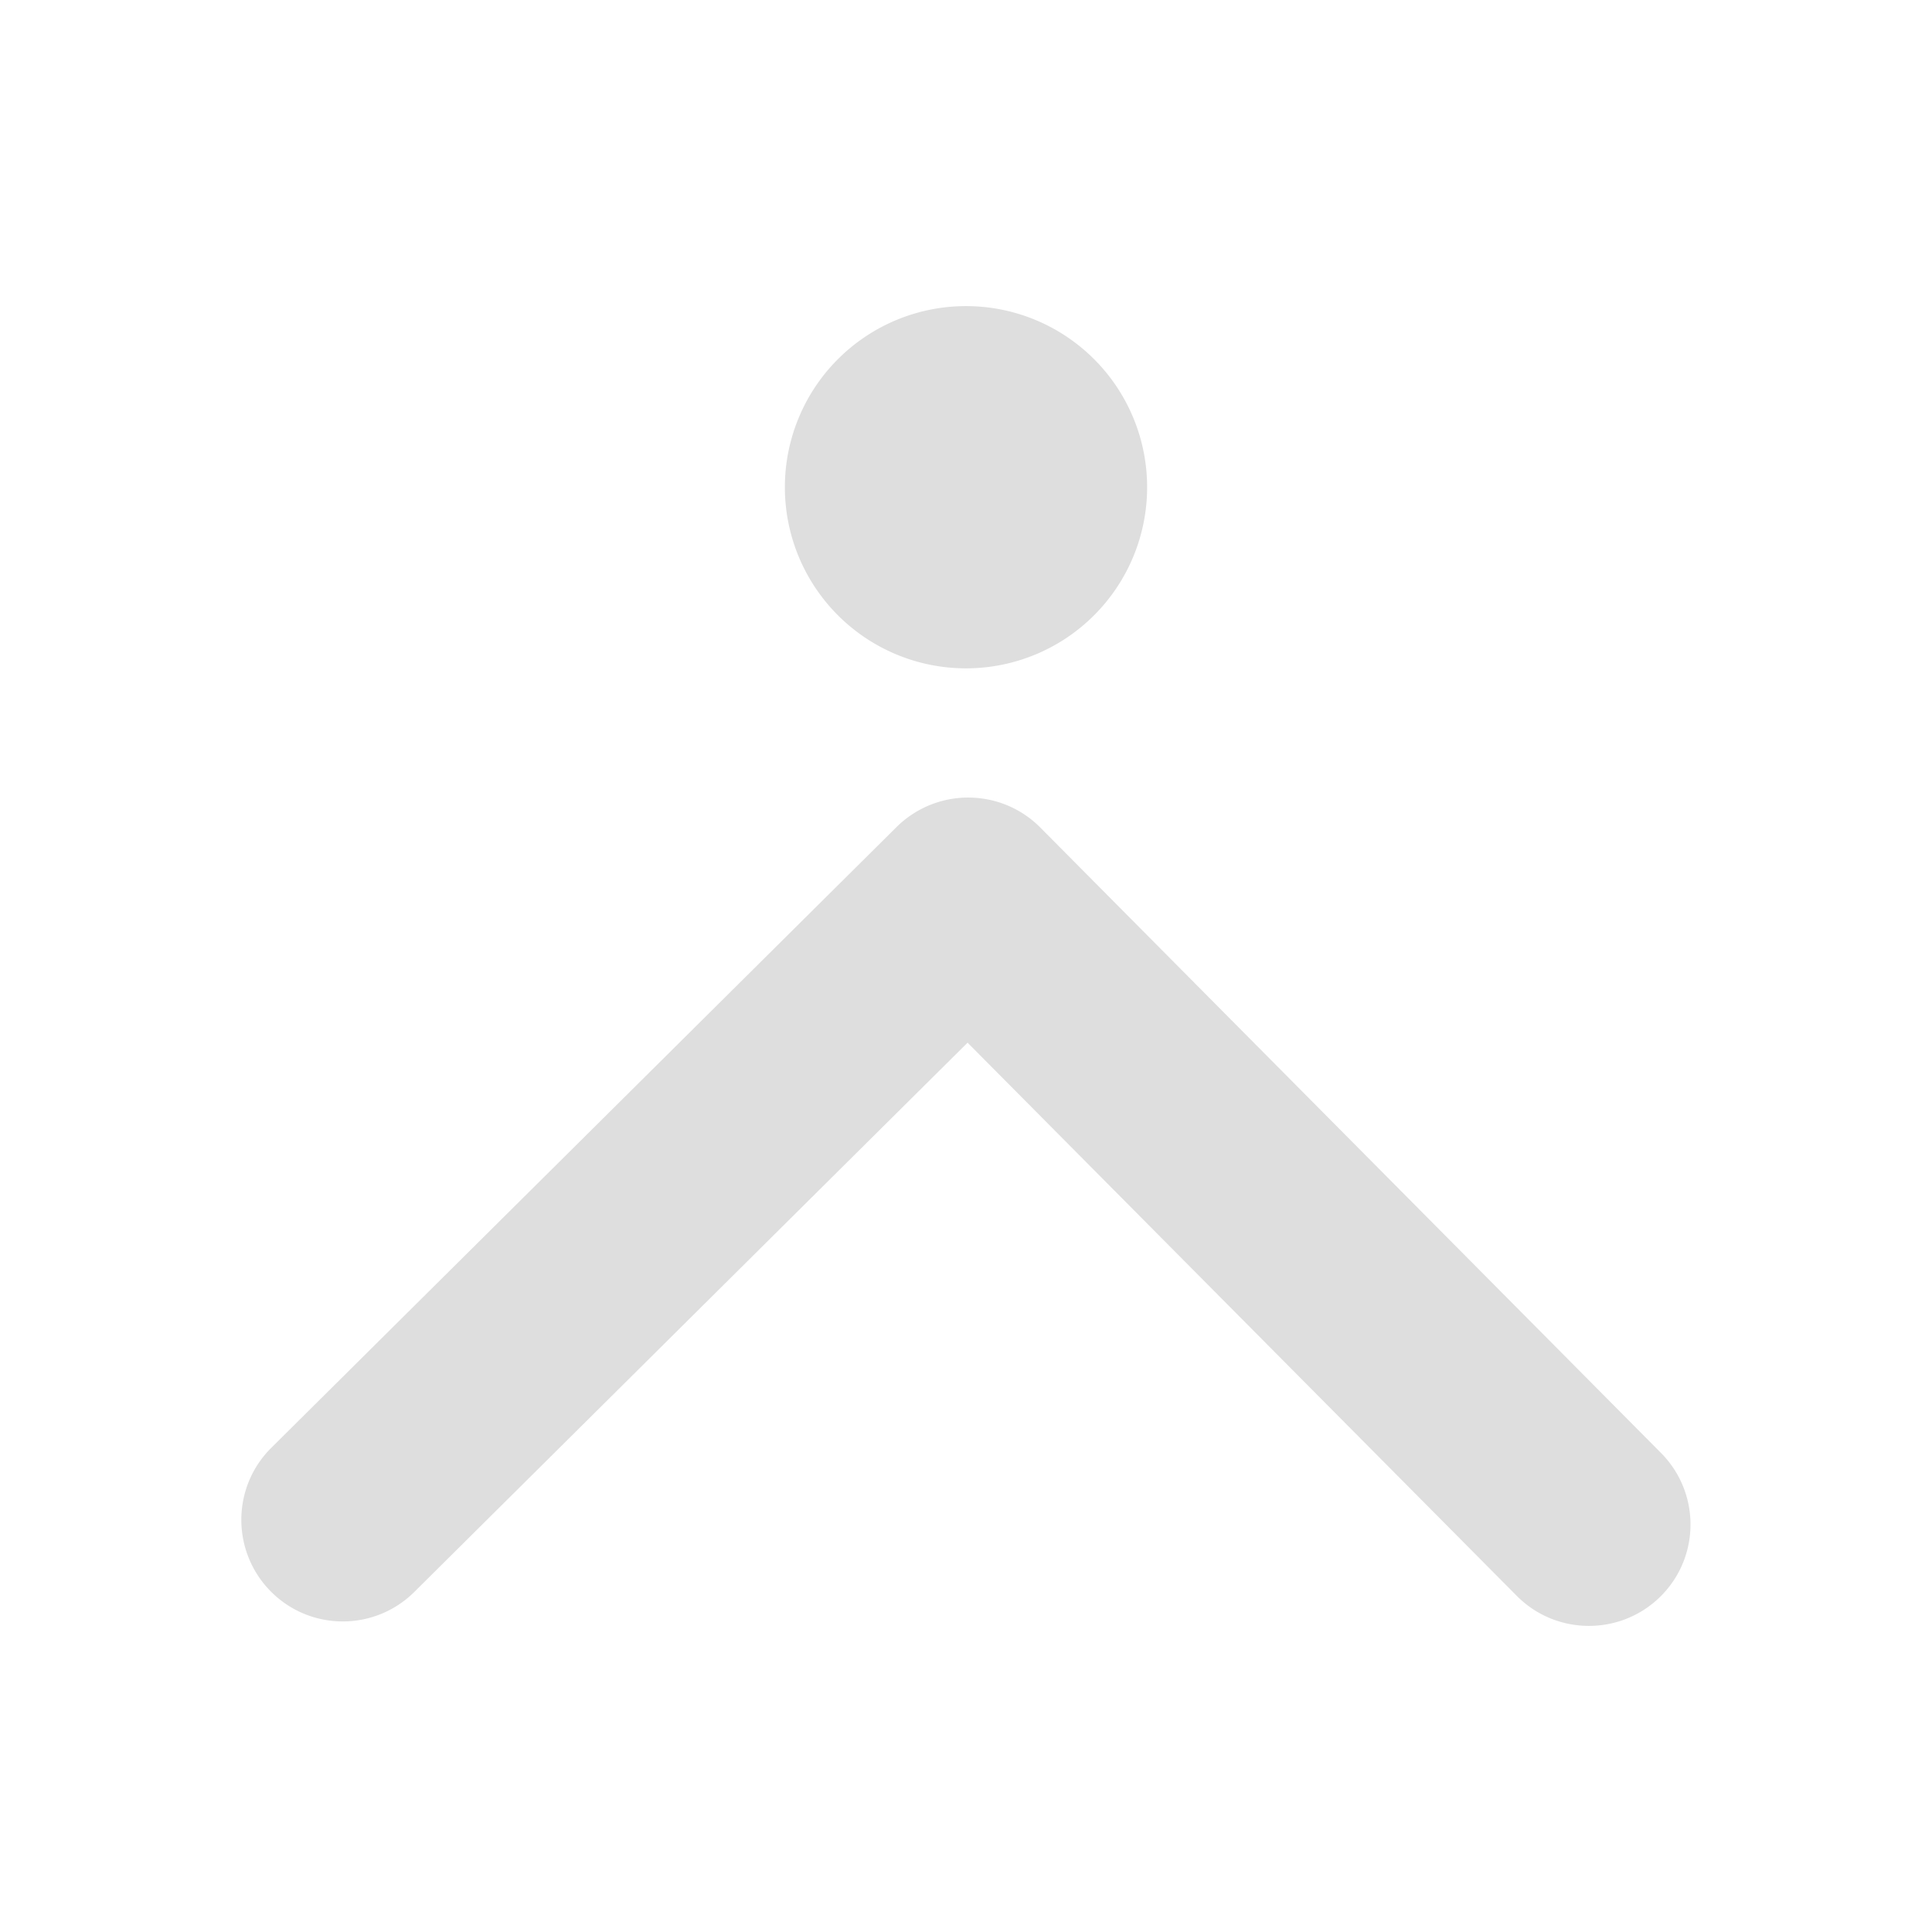 <svg width="16" height="16" version="1.1" xmlns="http://www.w3.org/2000/svg">
 <defs>
  <style id="current-color-scheme" type="text/css">.ColorScheme-Text { color:#dedede; } .ColorScheme-Highlight { color:#5294e2; }</style>
 </defs>
 <path class="ColorScheme-Text" d="m8 2.535a1.5 1.5 0 0 0-1.5 1.5 1.5 1.5 0 0 0 1.5 1.5 1.5 1.5 0 0 0 1.5-1.5 1.5 1.5 0 0 0-1.5-1.5zm0.021 4.07c-0.215-7.781e-4 -0.431 0.081-0.596 0.244l-5.178 5.141c-0.33 0.327-0.331 0.86-0.004 1.19 0.327 0.329 0.858 0.331 1.188 0.004l4.582-4.549 4.549 4.582c0.327 0.329 0.86 0.331 1.19 0.004 0.329-0.327 0.331-0.858 0.004-1.188l-5.141-5.18c-0.164-0.165-0.379-0.247-0.594-0.248z" fill="currentColor"/>
</svg>
